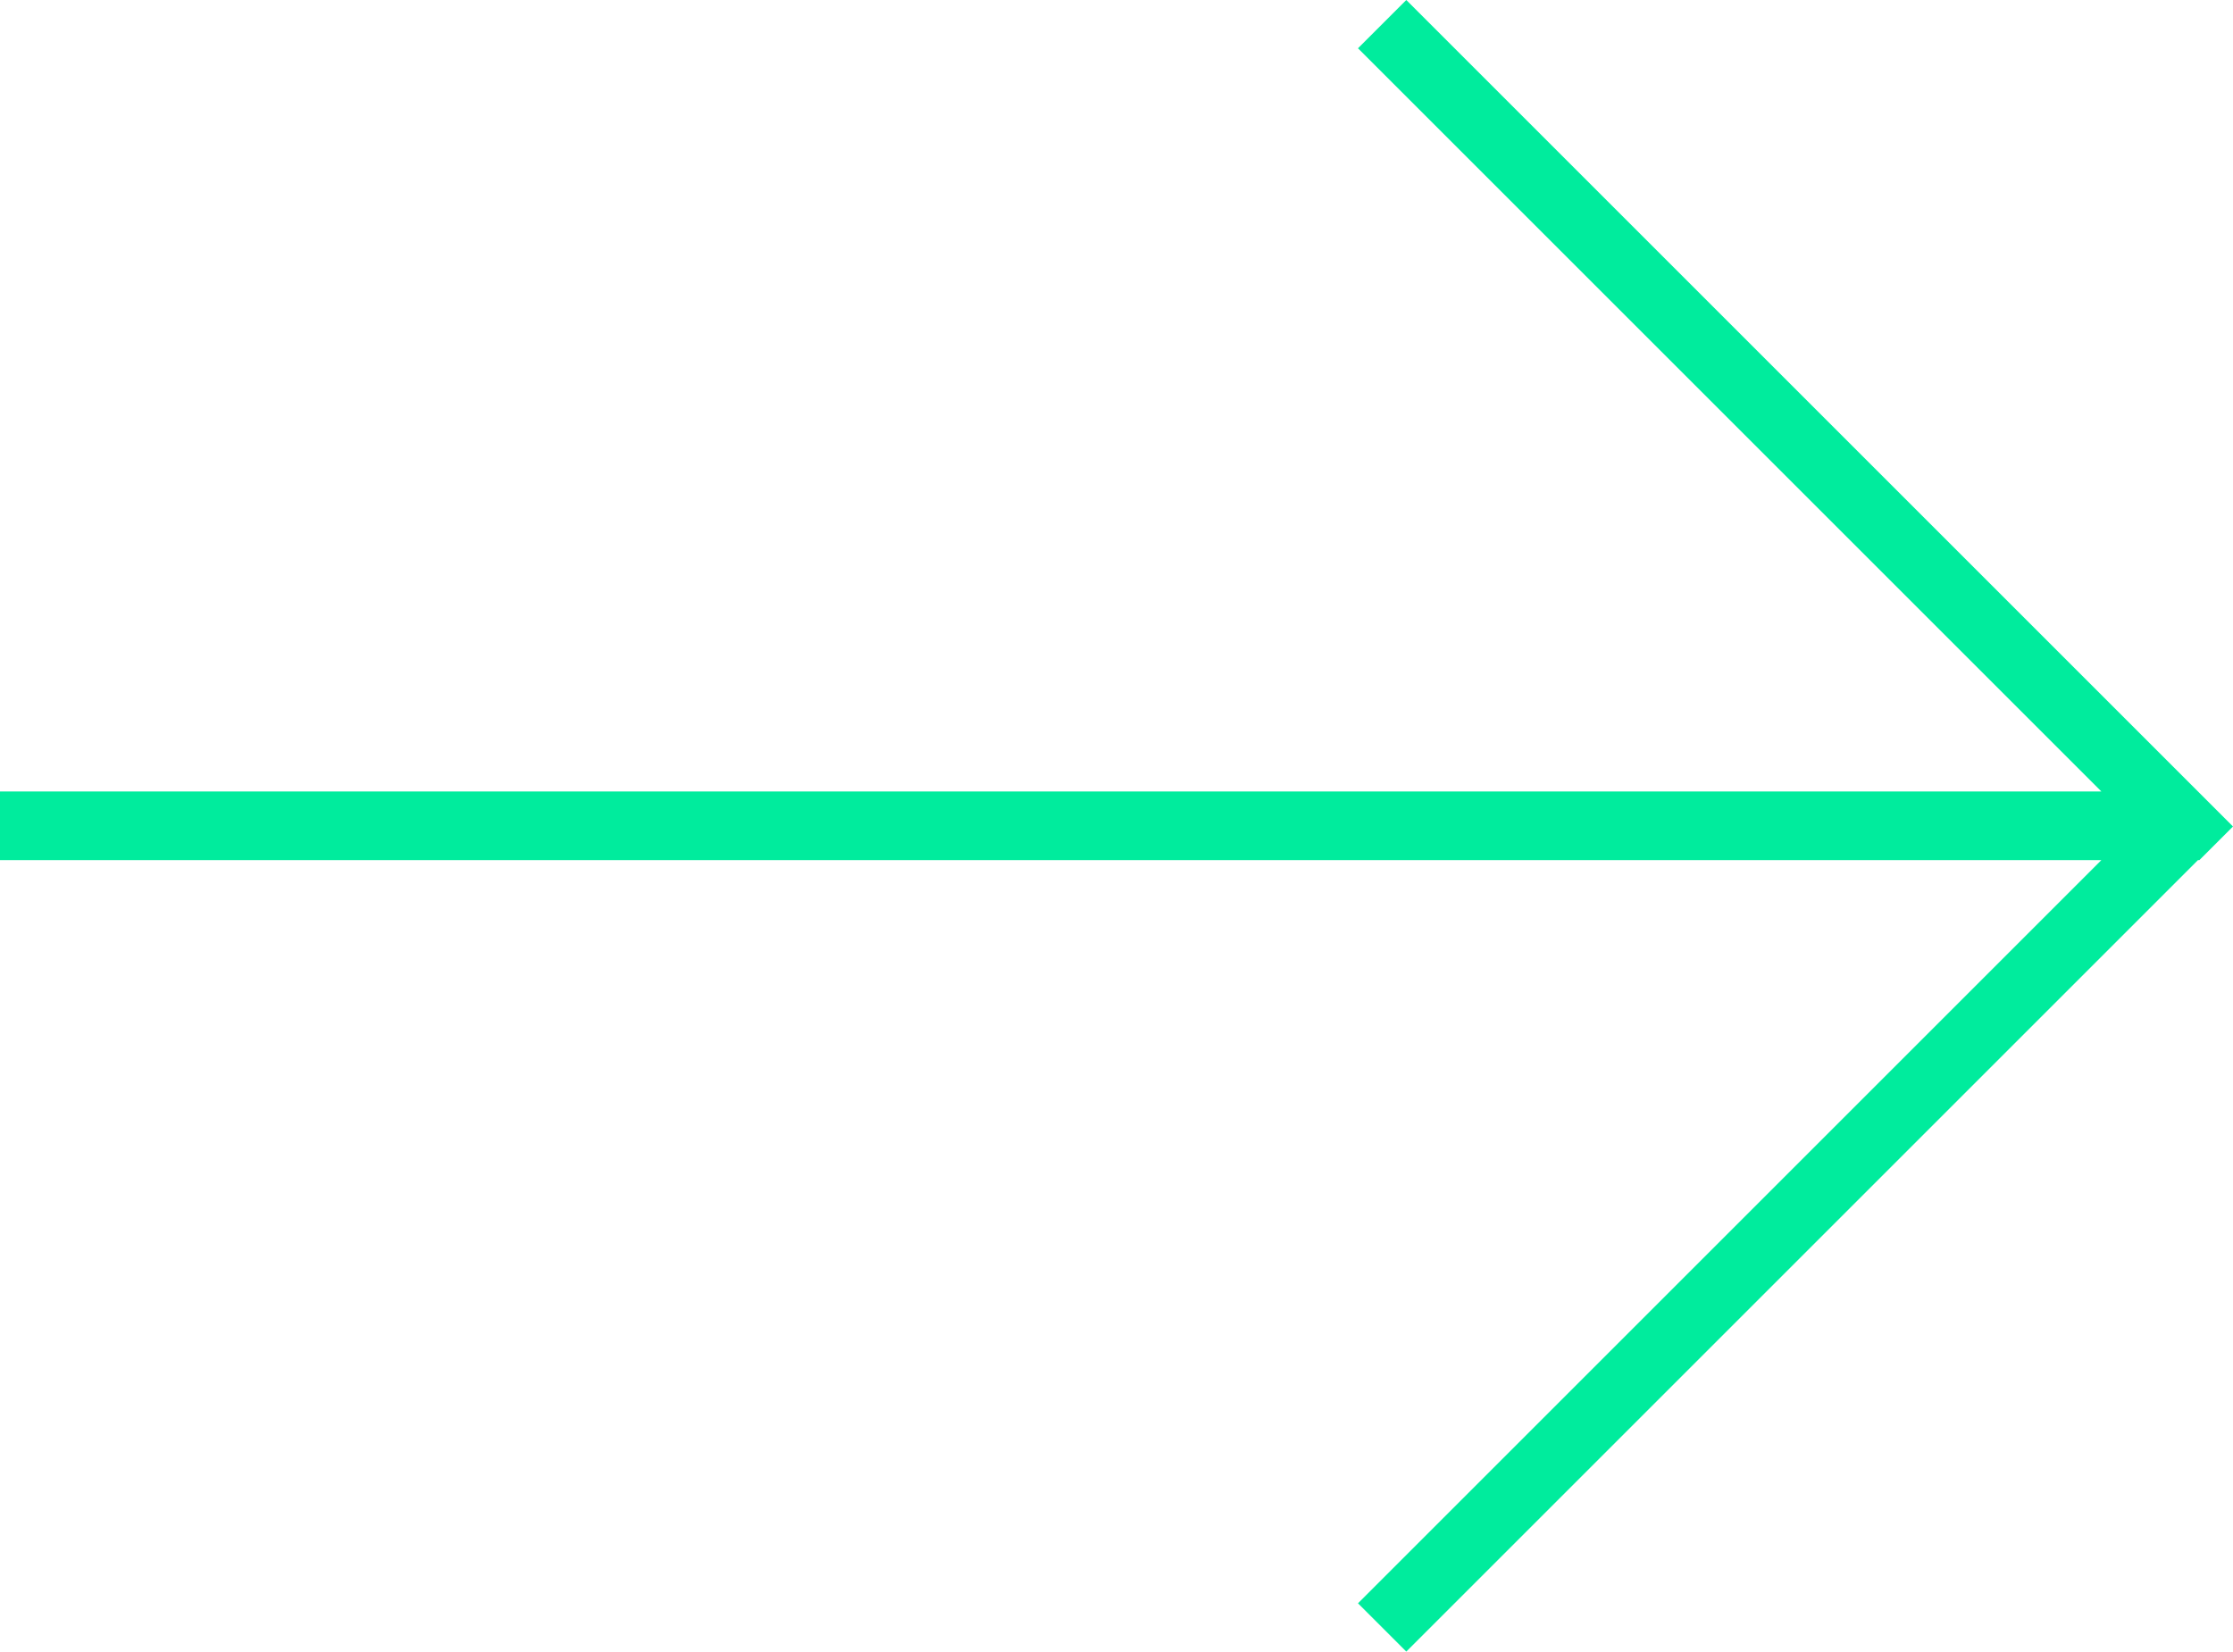 <svg id="Camada_1" data-name="Camada 1" xmlns="http://www.w3.org/2000/svg" viewBox="0 0 31.9 23.6"><title>arrow-right</title><polygon points="31.4 11.31 20.09 0 19.4 0.69 30.02 11.31 0 11.31 0 12.29 30.02 12.29 19.4 22.91 20.09 23.6 31.4 12.29 31.42 12.29 31.9 11.81 31.4 11.31" style="fill:#00ec9d"/></svg>